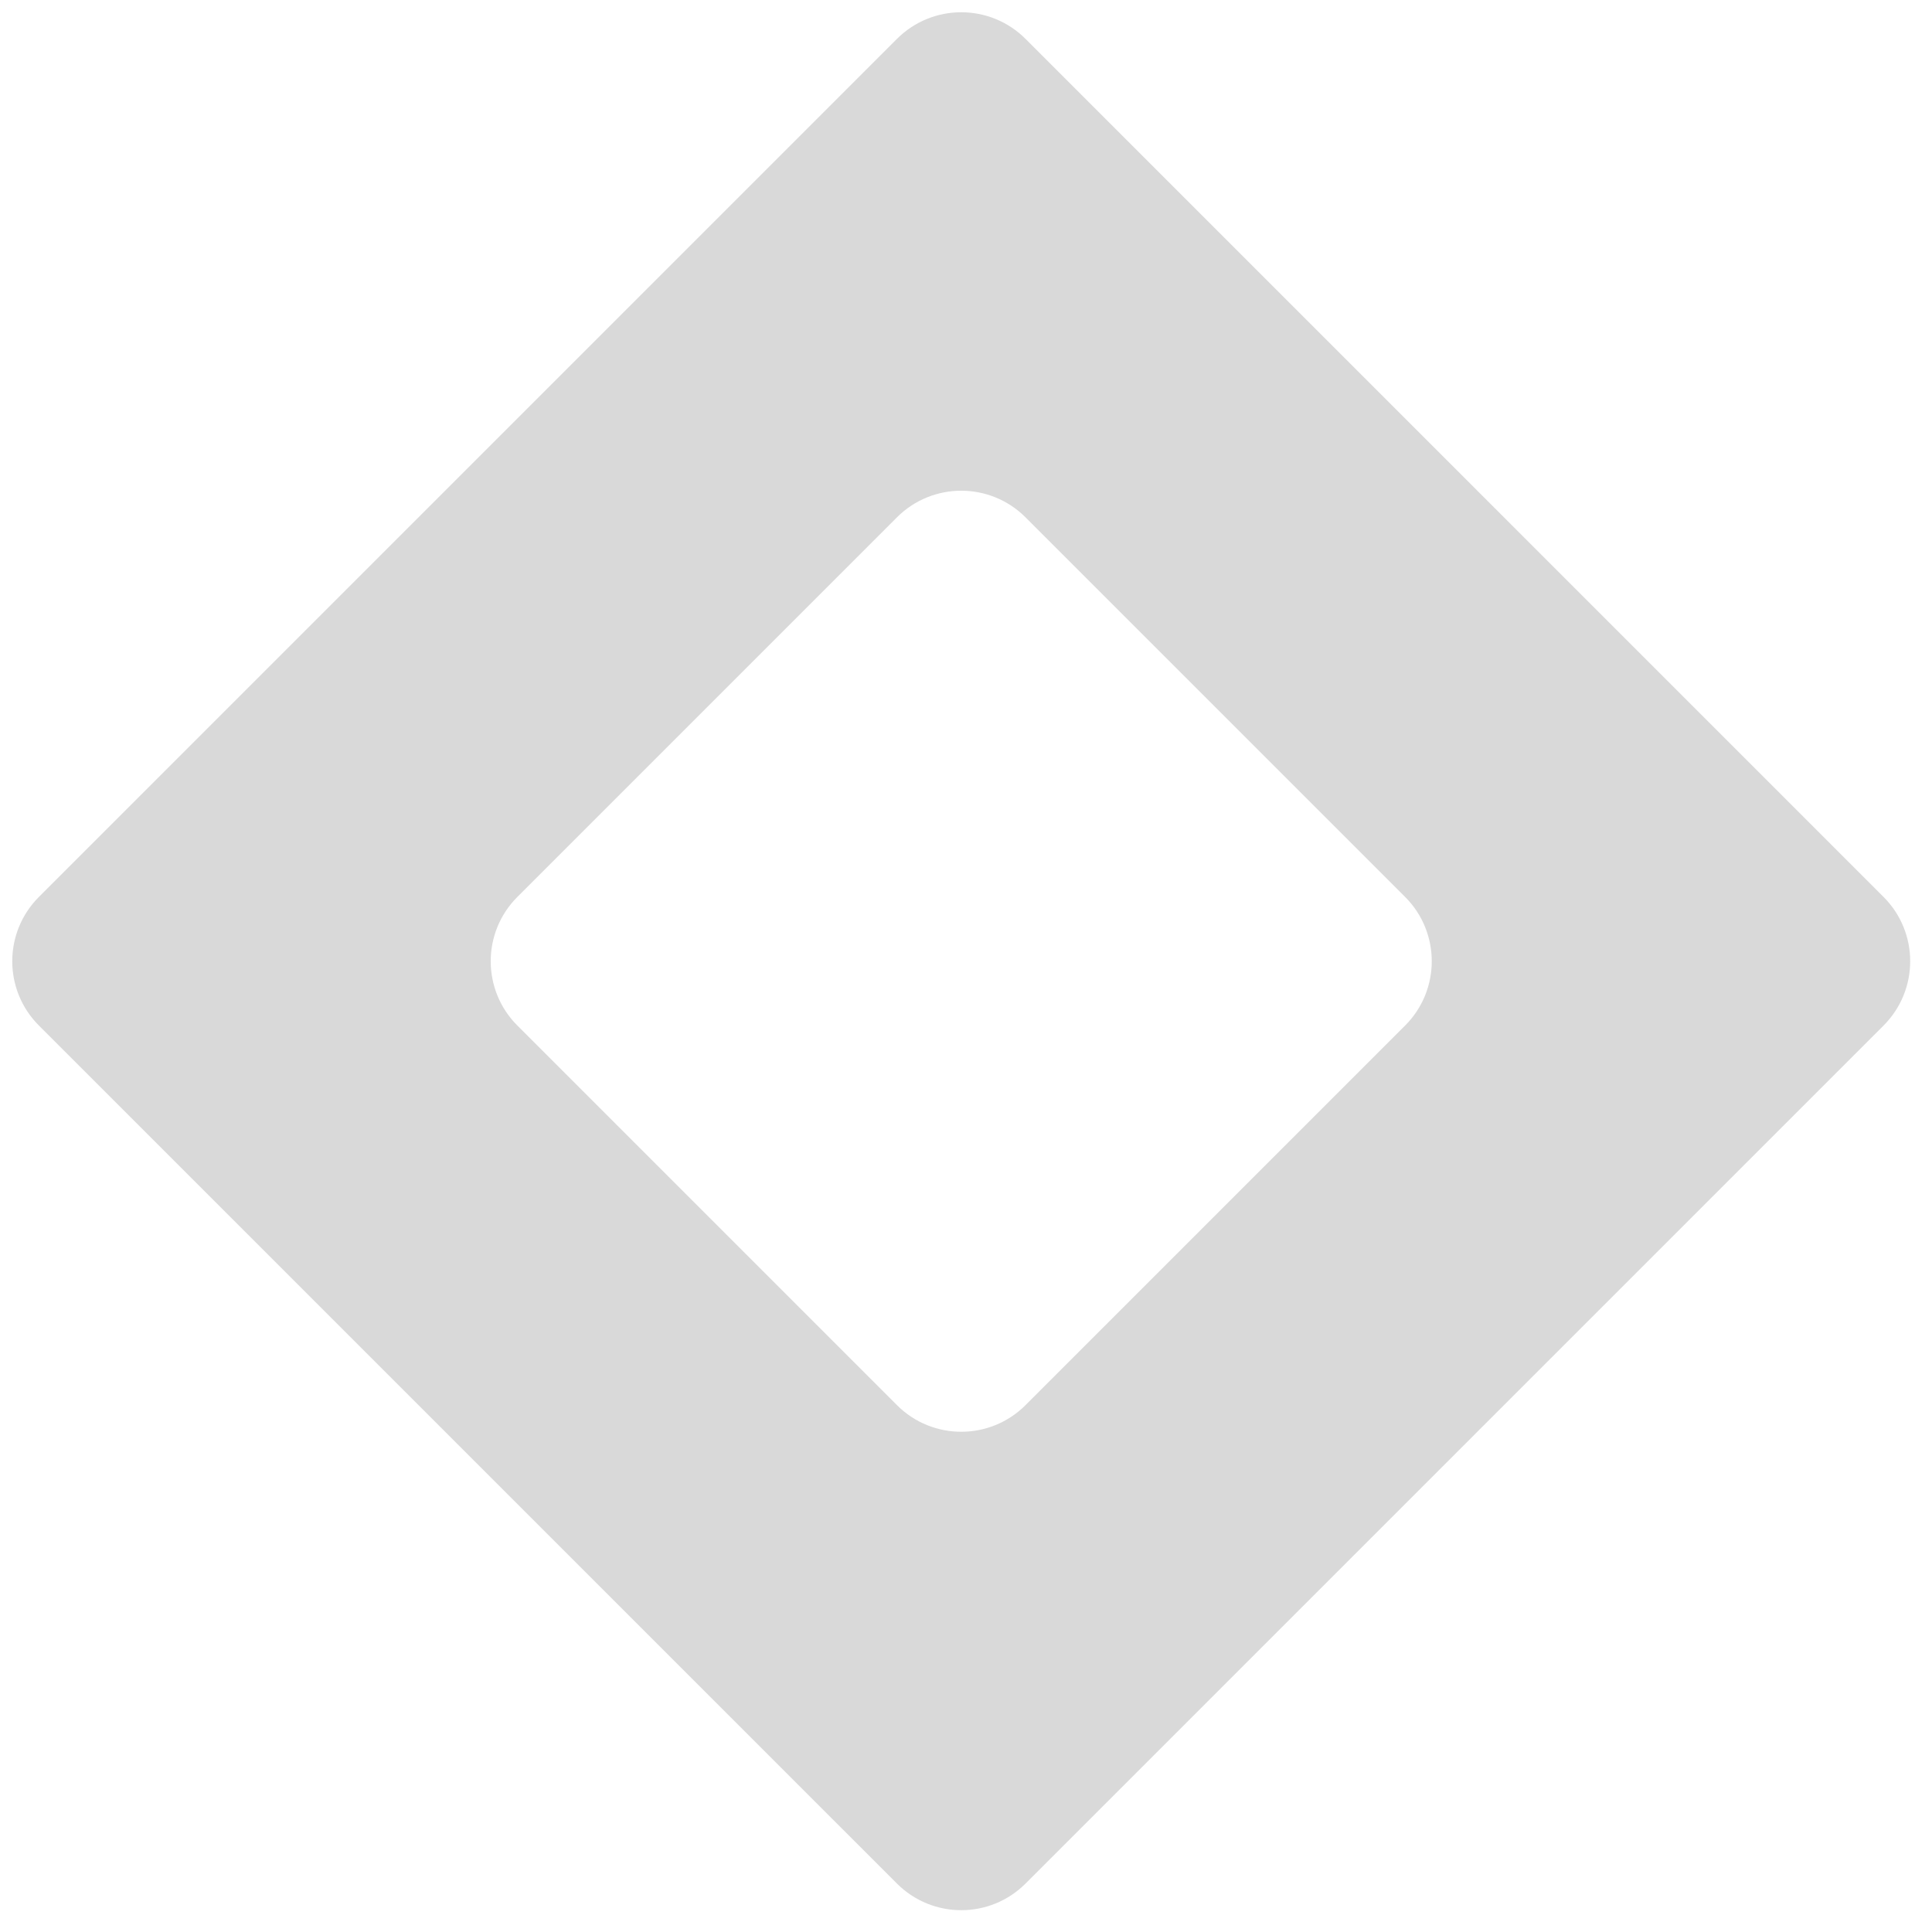<svg width="85" height="85" viewBox="0 0 85 85" fill="none" xmlns="http://www.w3.org/2000/svg">
<path fill-rule="evenodd" clip-rule="evenodd" d="M45.119 1.711C43.557 0.149 41.024 0.149 39.462 1.711L1.711 39.462C0.149 41.024 0.149 43.557 1.711 45.119L39.462 82.869C41.024 84.431 43.557 84.431 45.119 82.869L82.869 45.119C84.431 43.557 84.431 41.024 82.869 39.462L45.119 1.711ZM45.119 22.761C43.557 21.199 41.024 21.199 39.462 22.761L22.761 39.462C21.199 41.024 21.199 43.557 22.761 45.119L39.462 61.82C41.024 63.382 43.557 63.382 45.119 61.82L61.82 45.119C63.382 43.557 63.382 41.024 61.82 39.462L45.119 22.761Z" fill="#D9D9D9"/>
</svg>
